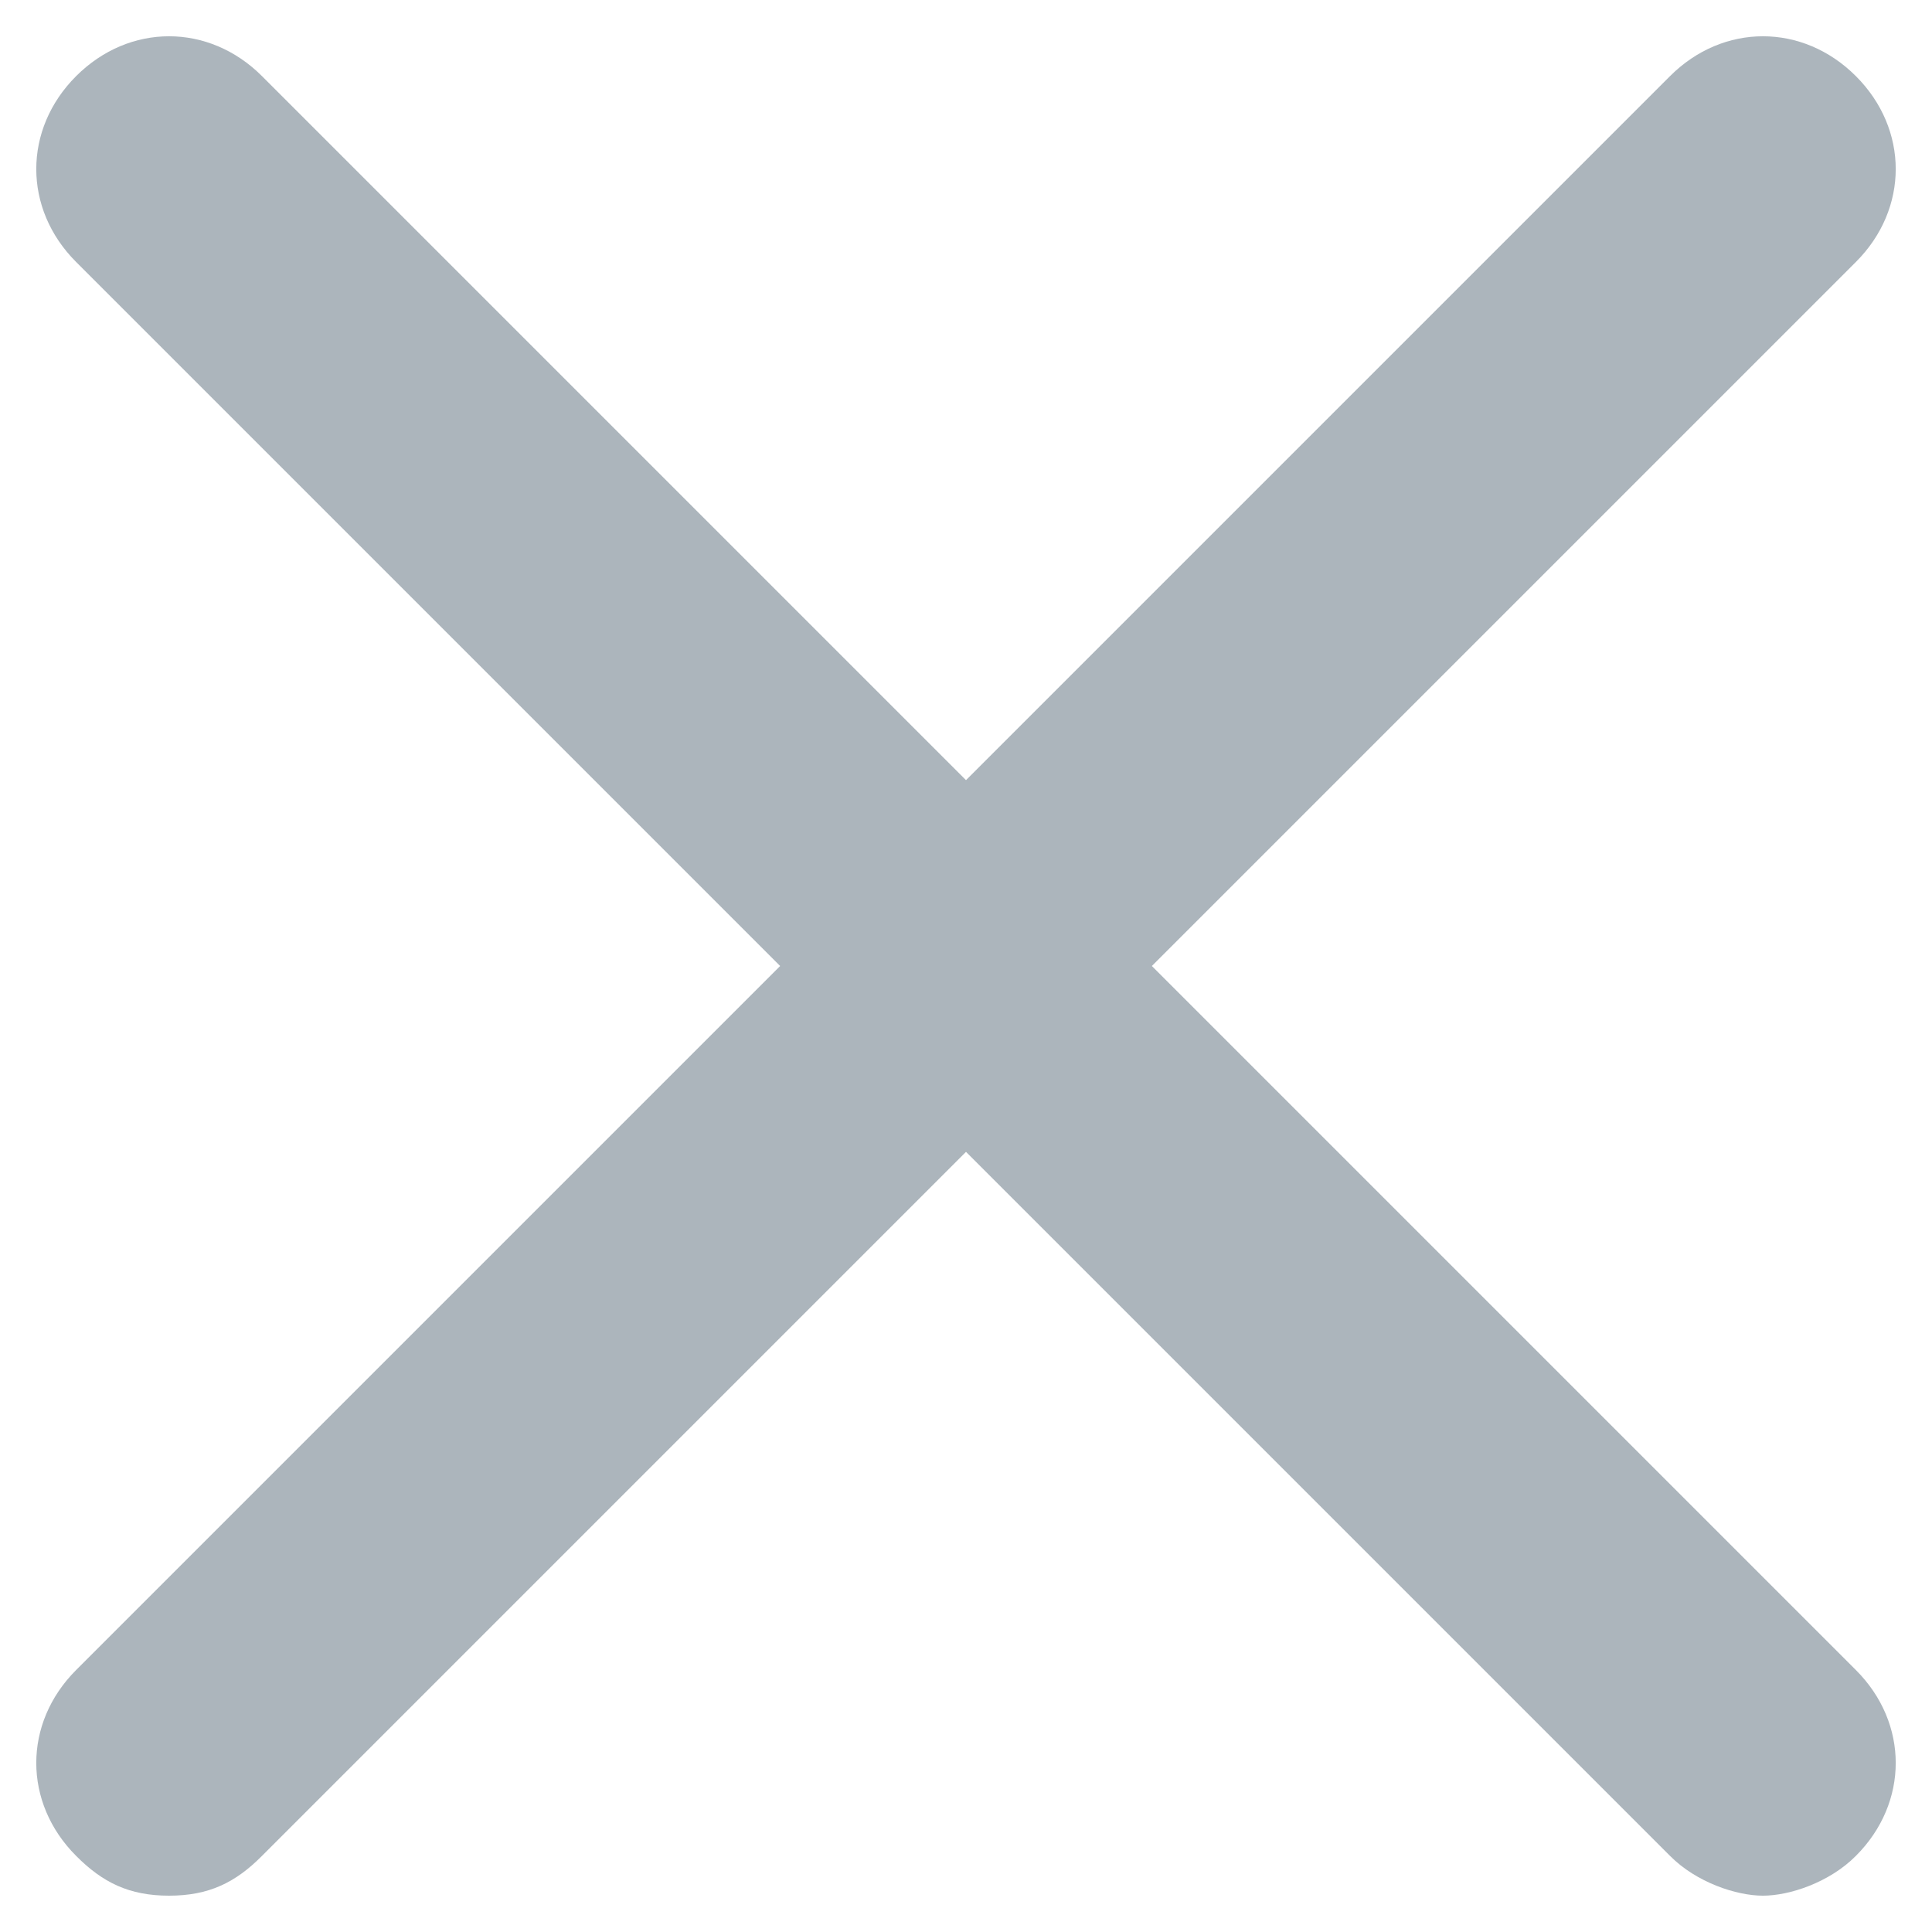 <?xml version="1.0" encoding="UTF-8"?>
<svg width="10px" height="10px" viewBox="0 0 10 10" version="1.1" xmlns="http://www.w3.org/2000/svg" xmlns:xlink="http://www.w3.org/1999/xlink">
    <!-- Generator: Sketch 55.2 (78181) - https://sketchapp.com -->
    <title>Shape</title>
    <desc>Created with Sketch.</desc>
    <g id="Page-1" stroke="none" stroke-width="1" fill="none" fill-rule="evenodd">
        <g id="1440-FORMULARIO-COMPLETADO" transform="translate(-956, -586)" fill="#ACB5BC">
            <g id="Group-15" transform="translate(584, 56)">
                <g id="Group-5">
                    <g id="Group-3" transform="translate(0, 9)">
                        <g id="Group-23">
                            <g id="Group-16">
                                <g id="Group-2-Copy" transform="translate(1, 431)">
                                    <g transform="translate(0, 49)" id="Shape">
                                        <path d="M376.962,46 L380.606,42.356 C380.881,42.081 380.881,41.669 380.606,41.394 C380.331,41.119 379.919,41.119 379.644,41.394 L376,45.038 L372.356,41.394 C372.081,41.119 371.669,41.119 371.394,41.394 C371.119,41.669 371.119,42.081 371.394,42.356 L375.038,46 L371.394,49.644 C371.119,49.919 371.119,50.331 371.394,50.606 C371.531,50.744 371.669,50.812 371.875,50.812 C372.081,50.812 372.219,50.744 372.356,50.606 L376,46.962 L379.644,50.606 C379.781,50.744 379.988,50.812 380.125,50.812 C380.262,50.812 380.469,50.744 380.606,50.606 C380.881,50.331 380.881,49.919 380.606,49.644 L376.962,46 Z"></path>
                                    </g>
                                </g>
                            </g>
                        </g>
                    </g>
                </g>
            </g>
        </g>
    </g>
</svg>